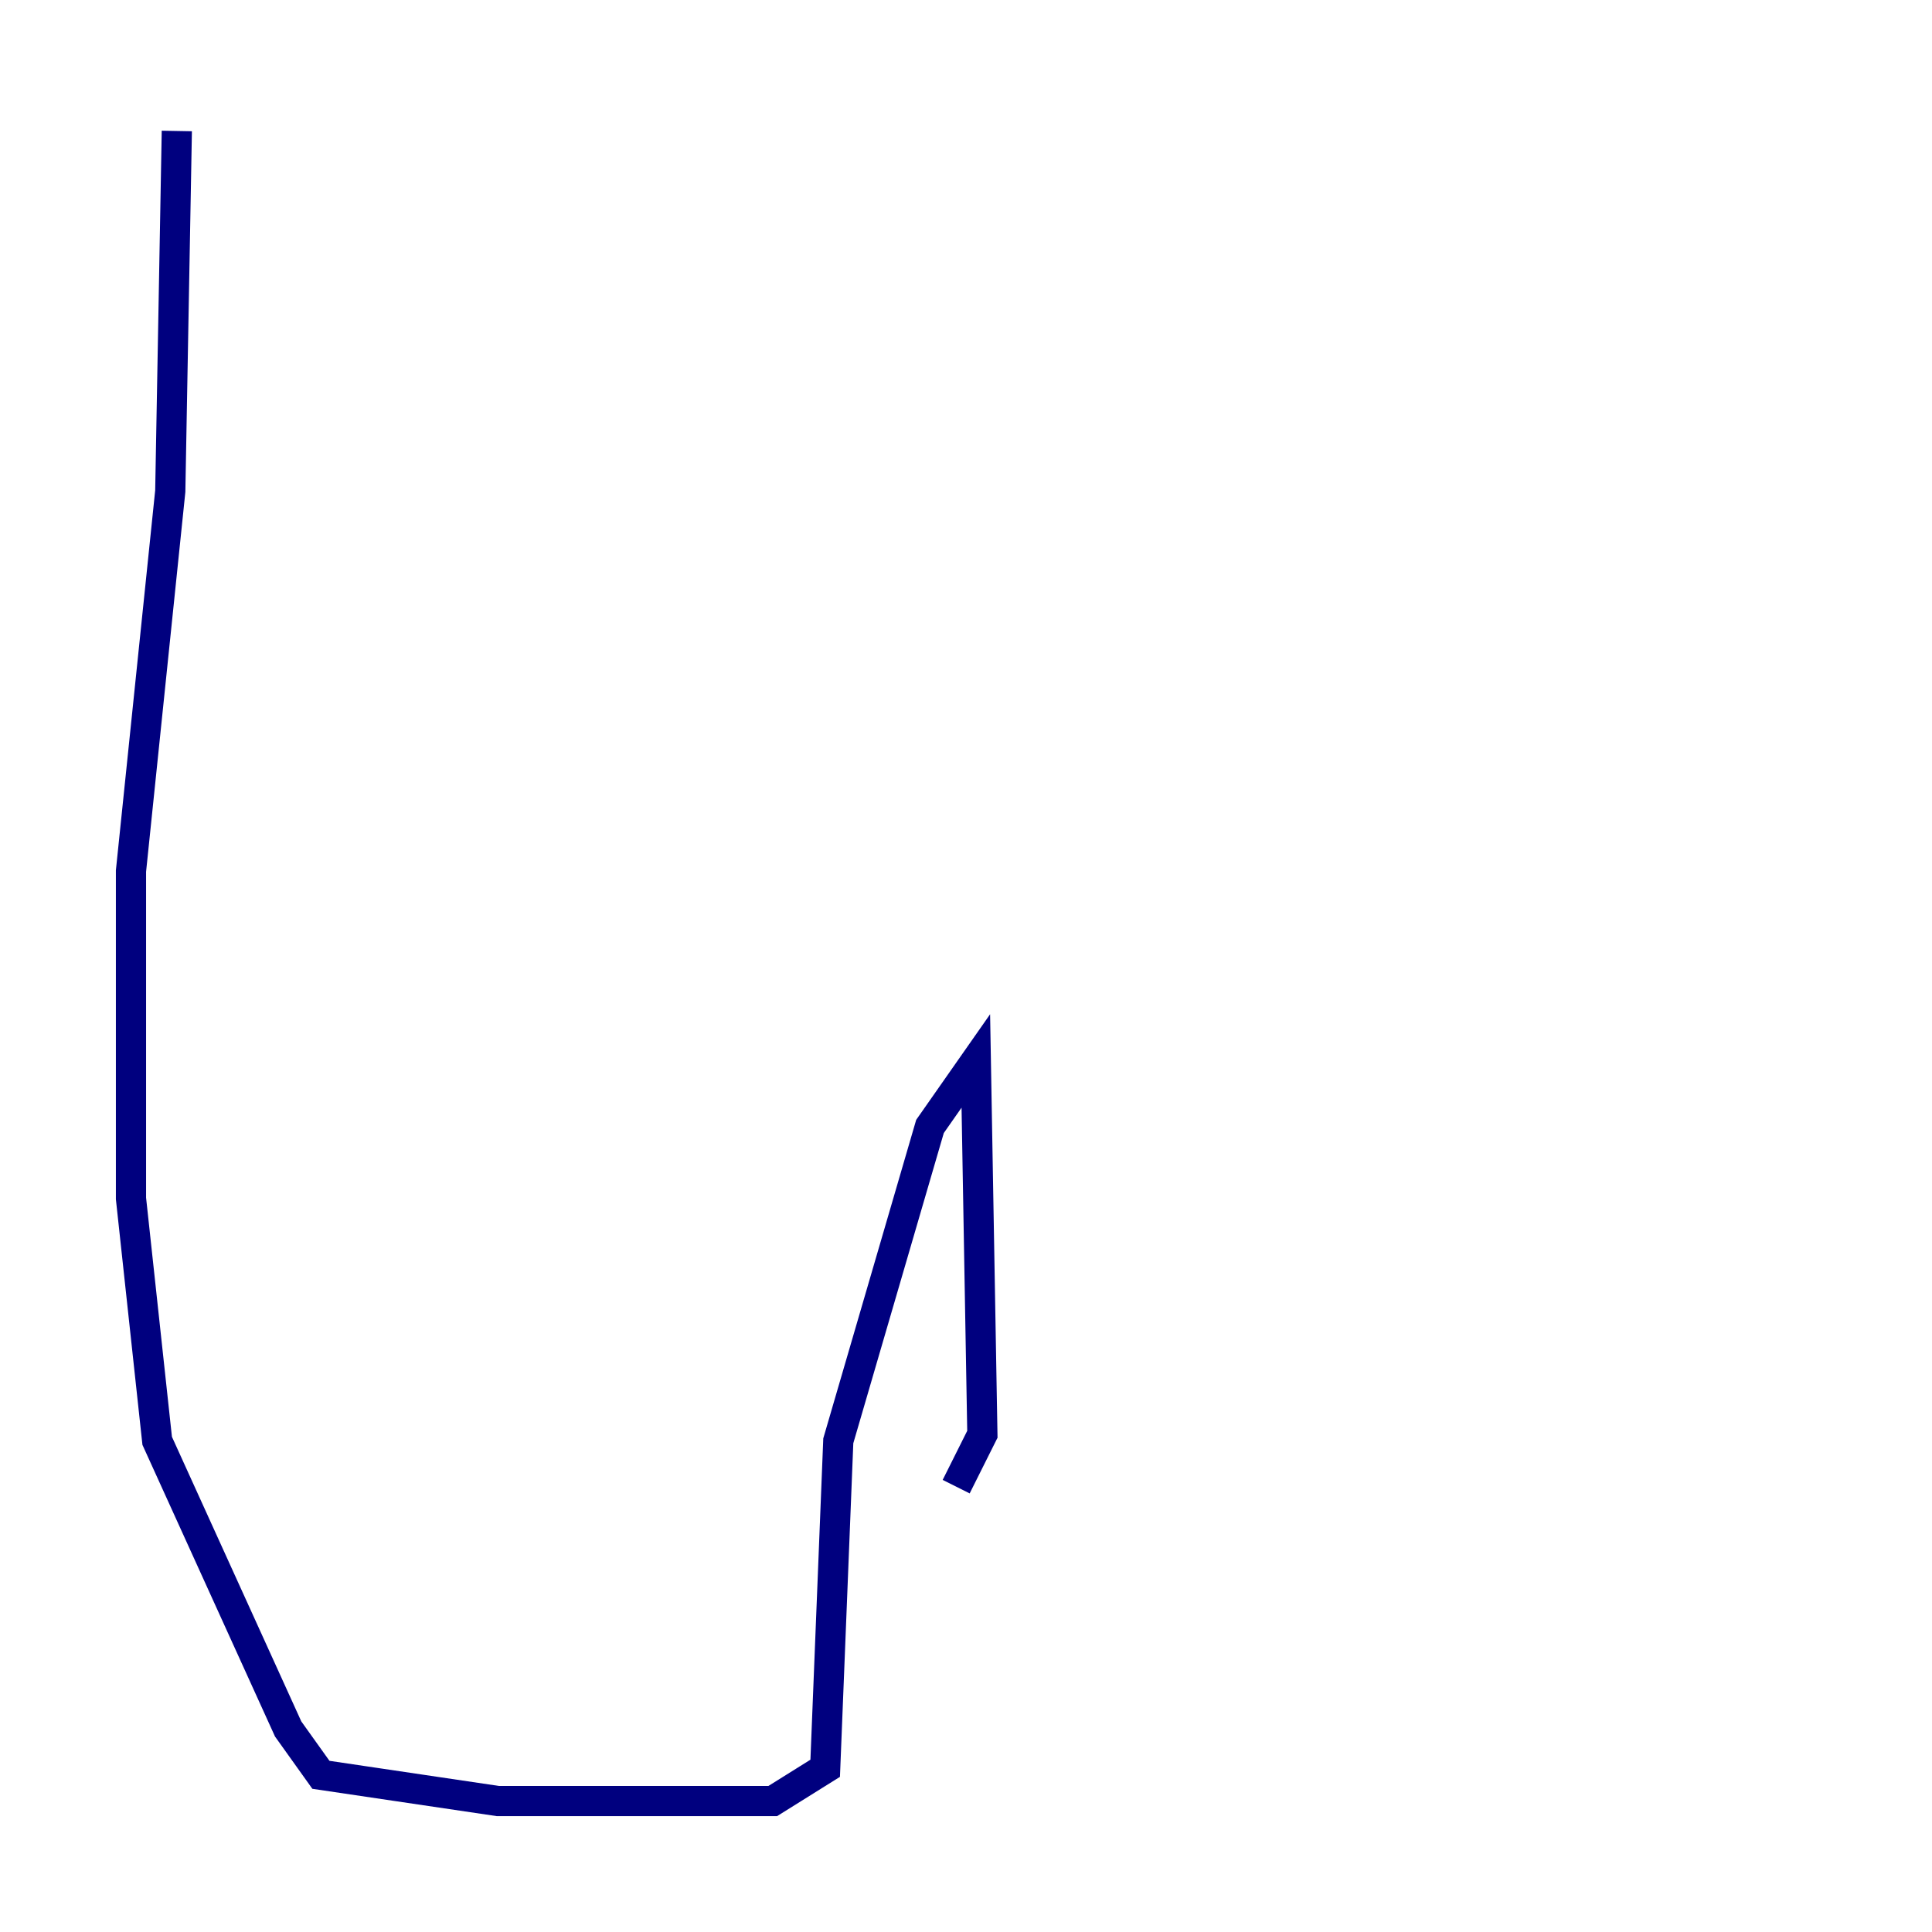 <?xml version="1.0" encoding="utf-8" ?>
<svg baseProfile="tiny" height="128" version="1.2" viewBox="0,0,128,128" width="128" xmlns="http://www.w3.org/2000/svg" xmlns:ev="http://www.w3.org/2001/xml-events" xmlns:xlink="http://www.w3.org/1999/xlink"><defs /><polyline fill="none" points="63.349,98.495 65.085,95.024 64.651,70.291 61.614,74.63 55.539,95.458 54.671,117.153 51.2,119.322 32.976,119.322 21.261,117.586 19.091,114.549 10.414,95.458 8.678,79.403 8.678,57.709 11.281,32.542 11.715,8.678" stroke="#00007f" stroke-width="2" /></svg>
